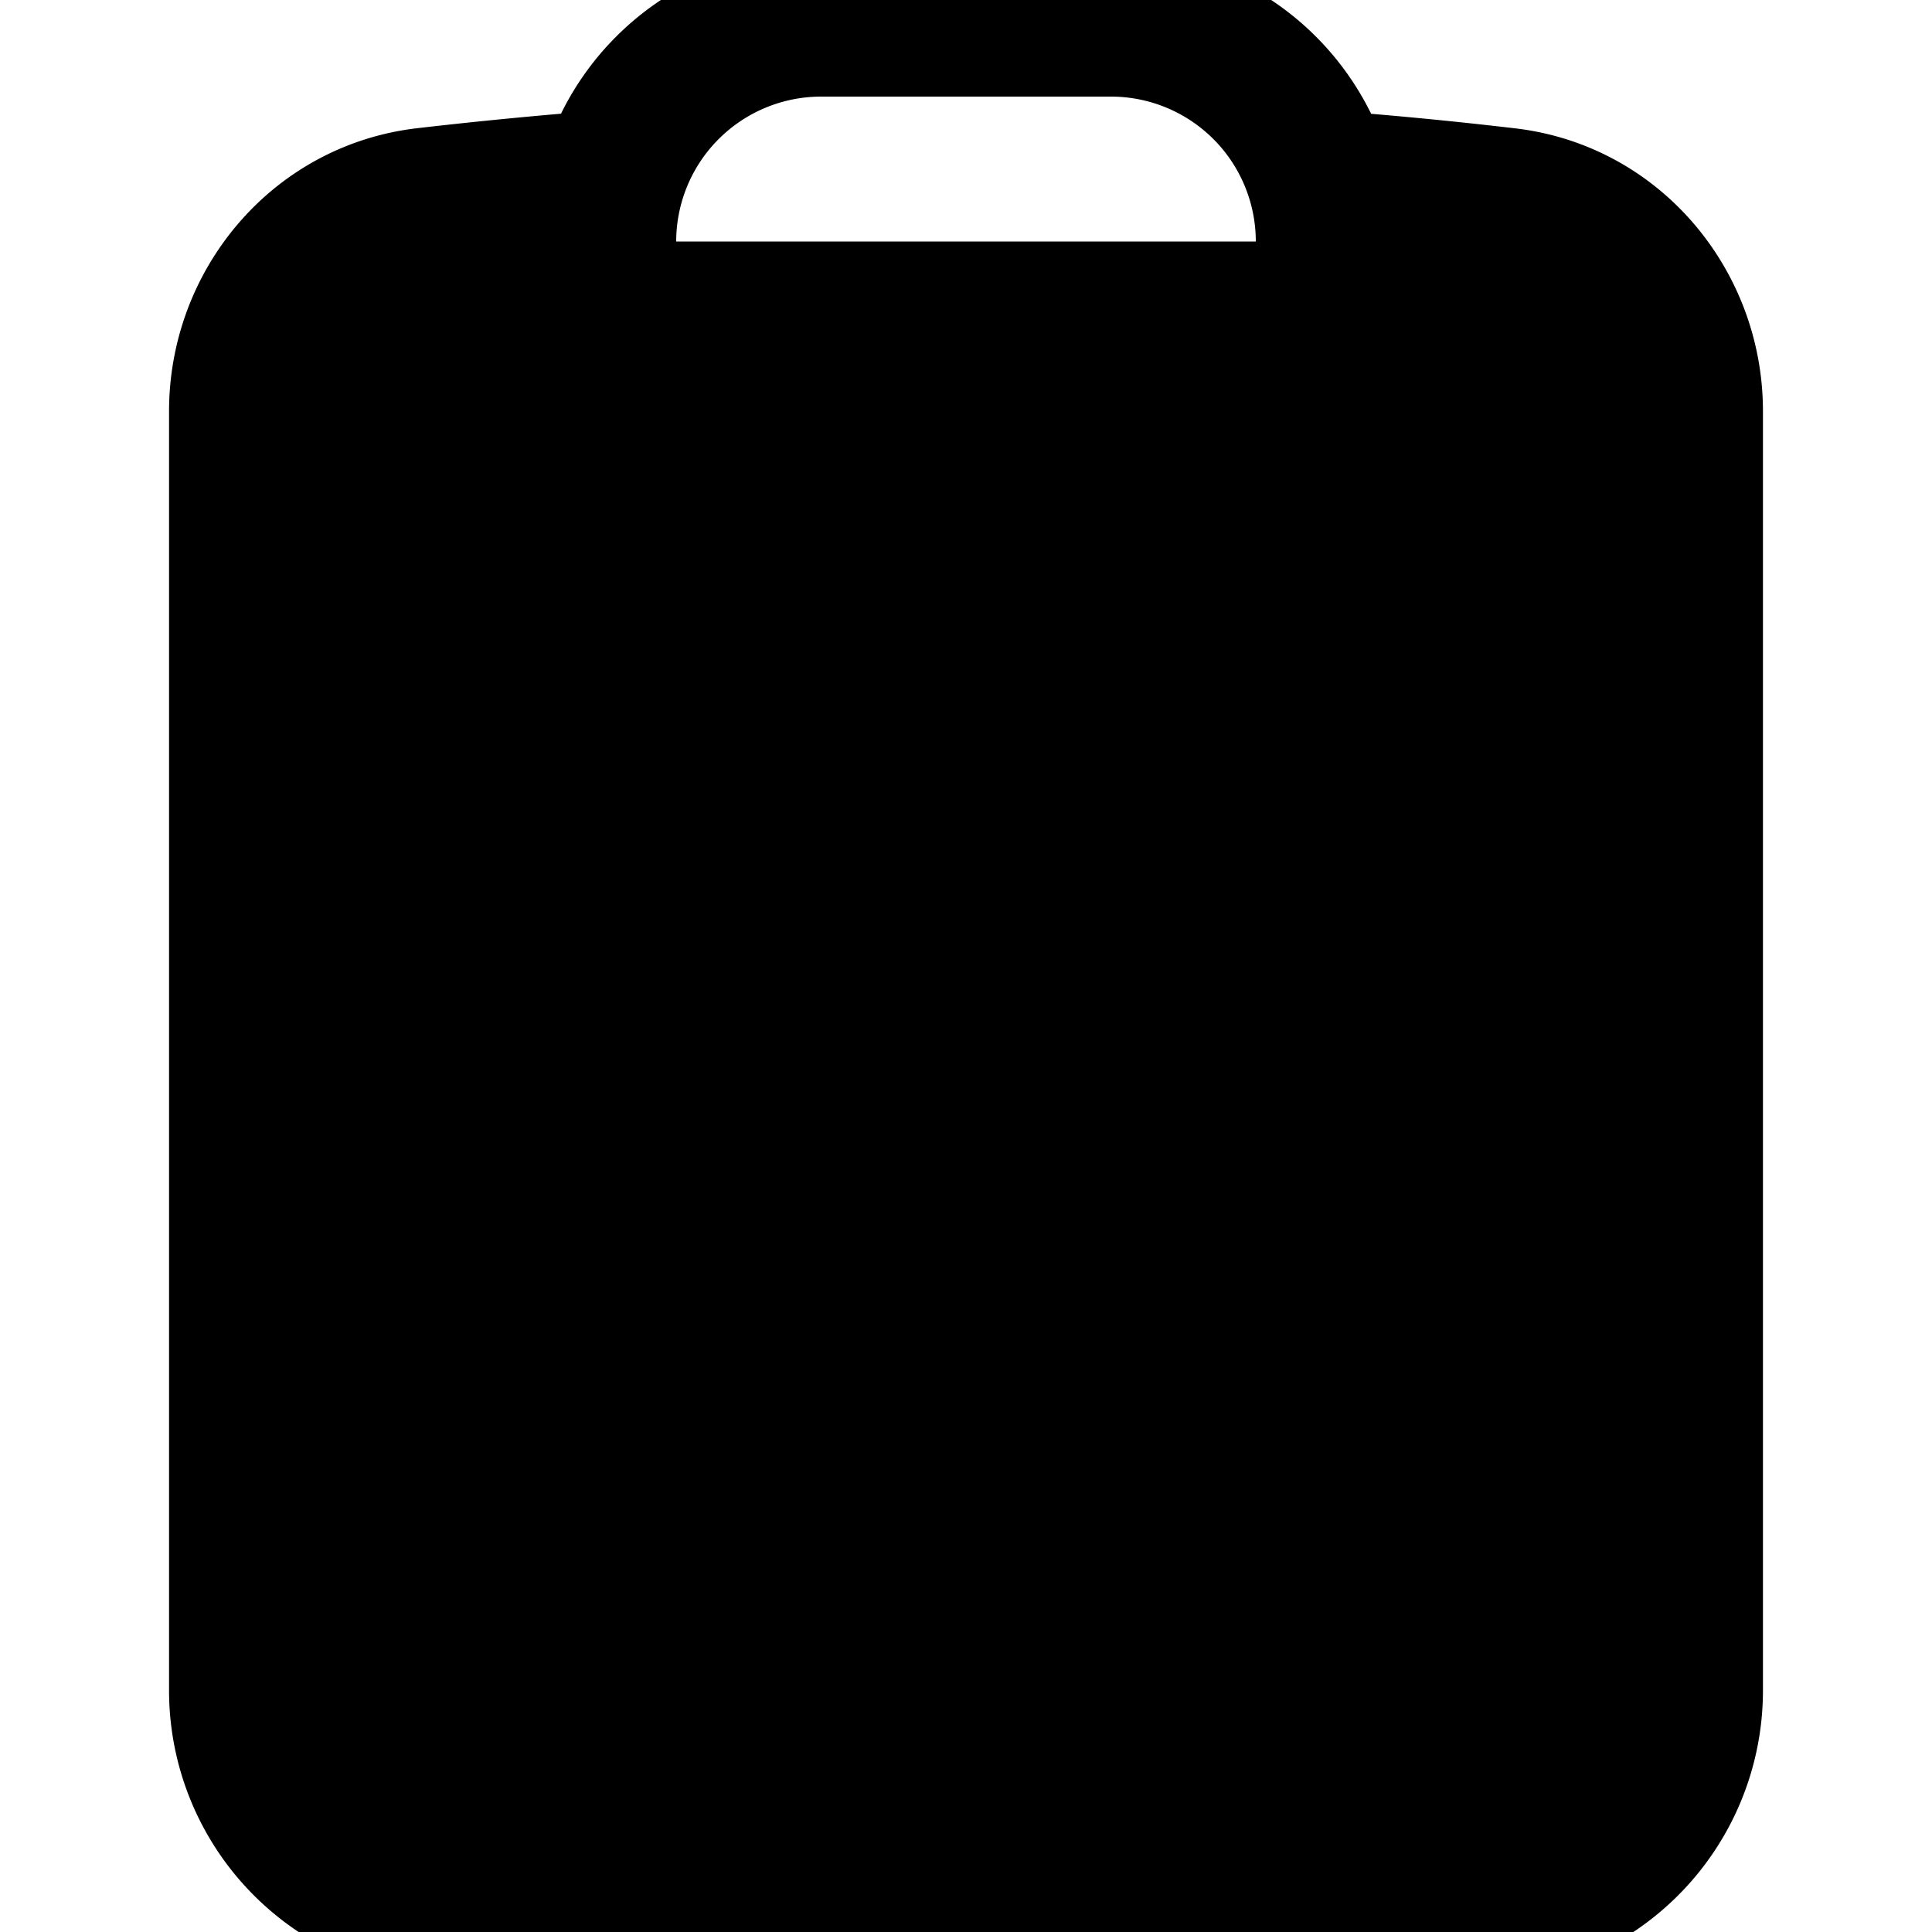 <svg xmlns="http://www.w3.org/2000/svg" fill="currentColor" aria-hidden="true" viewBox="2 2 20 20">
  <path fill-rule="evenodd" d="M10.5 3A1.501 1.501 0 009 4.5h6A1.5 1.5 0 0013.5 3h-3zm-2.693.178A3 3 0 0110.5 1.5h3a3 3 0 012.694 1.678c.497.042.992.092 1.486.15 1.497.173 2.57 1.46 2.57 2.929V19.5a3 3 0 01-3 3H6.75a3 3 0 01-3-3V6.257c0-1.47 1.073-2.756 2.57-2.93.493-.057.989-.107 1.487-.15z" clip-rule="evenodd"/>
</svg>
